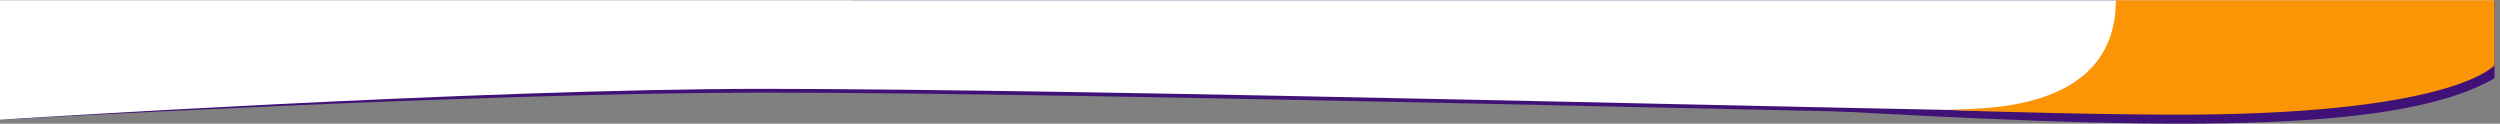 <?xml version="1.0" encoding="UTF-8" standalone="no"?>
<!DOCTYPE svg PUBLIC "-//W3C//DTD SVG 1.1//EN" "http://www.w3.org/Graphics/SVG/1.1/DTD/svg11.dtd">
<svg width="100%" height="100%" viewBox="0 0 1920 95" version="1.1" xmlns="http://www.w3.org/2000/svg" xmlns:xlink="http://www.w3.org/1999/xlink" xml:space="preserve" xmlns:serif="http://www.serif.com/" style="fill-rule:evenodd;clip-rule:evenodd;stroke-linejoin:round;stroke-miterlimit:2;">
    <rect x="0" y="0" width="1920" height="95" fill="#808080" stroke="none"/>
    <g transform="matrix(1,0,0,1,-92.887,-617.008)">
        <g transform="matrix(1,0,0,1.77,-6649,302.635)">
            <g transform="matrix(0.774,0,0,0.403,580.079,32.015)">
                <g>
                    <g transform="matrix(1.291,0,0,1.286,7959.08,101.945)">
                        <path d="M-1.125,302.02C-1.125,302.02 370.632,279.198 587.368,279.198C840.596,279.198 1427.37,296.447 1637.37,299.605C1715.4,300.779 1812.91,300.964 1918.16,239.004C1278.4,230.089 638.638,241.808 -1.125,302.02Z" style="fill:rgb(64,17,119);"/>
                    </g>
                    <g transform="matrix(1.286,0,0,1.286,7968.45,71.218)">
                        <path d="M1918.88,225.79L652.737,225.79L570.639,279.946C1246.47,283.912 1776.57,380.808 1918.87,291.107L1918.88,225.79Z" style="fill:rgb(64,17,119);"/>
                    </g>
                    <g transform="matrix(1.291,0,0,1.286,7959.08,97.889)">
                        <path d="M-1.125,305.174C-1.125,305.174 370.632,279.198 587.368,279.198C840.596,279.198 1427.37,296.447 1637.37,299.605C1715.4,300.779 1812.91,300.964 1918.16,239.004L1918.16,205.051L-1.135,205.051L-1.125,305.174Z" style="fill:white;"/>
                    </g>
                    <g transform="matrix(1.286,0,0,1.286,7967,98.818)">
                        <path d="M1920,204.329L1920,258.715C1920,258.715 1890.31,298.448 1688.49,300.046C1633.82,300.479 1521.58,297.534 1499.2,296.13C1512.74,293.921 1627.91,303.323 1627.88,204.329L1920,204.329Z" style="fill:rgb(251,149,5);fill-rule:nonzero;"/>
                    </g>
                </g>
            </g>
        </g>
    </g>
</svg>
